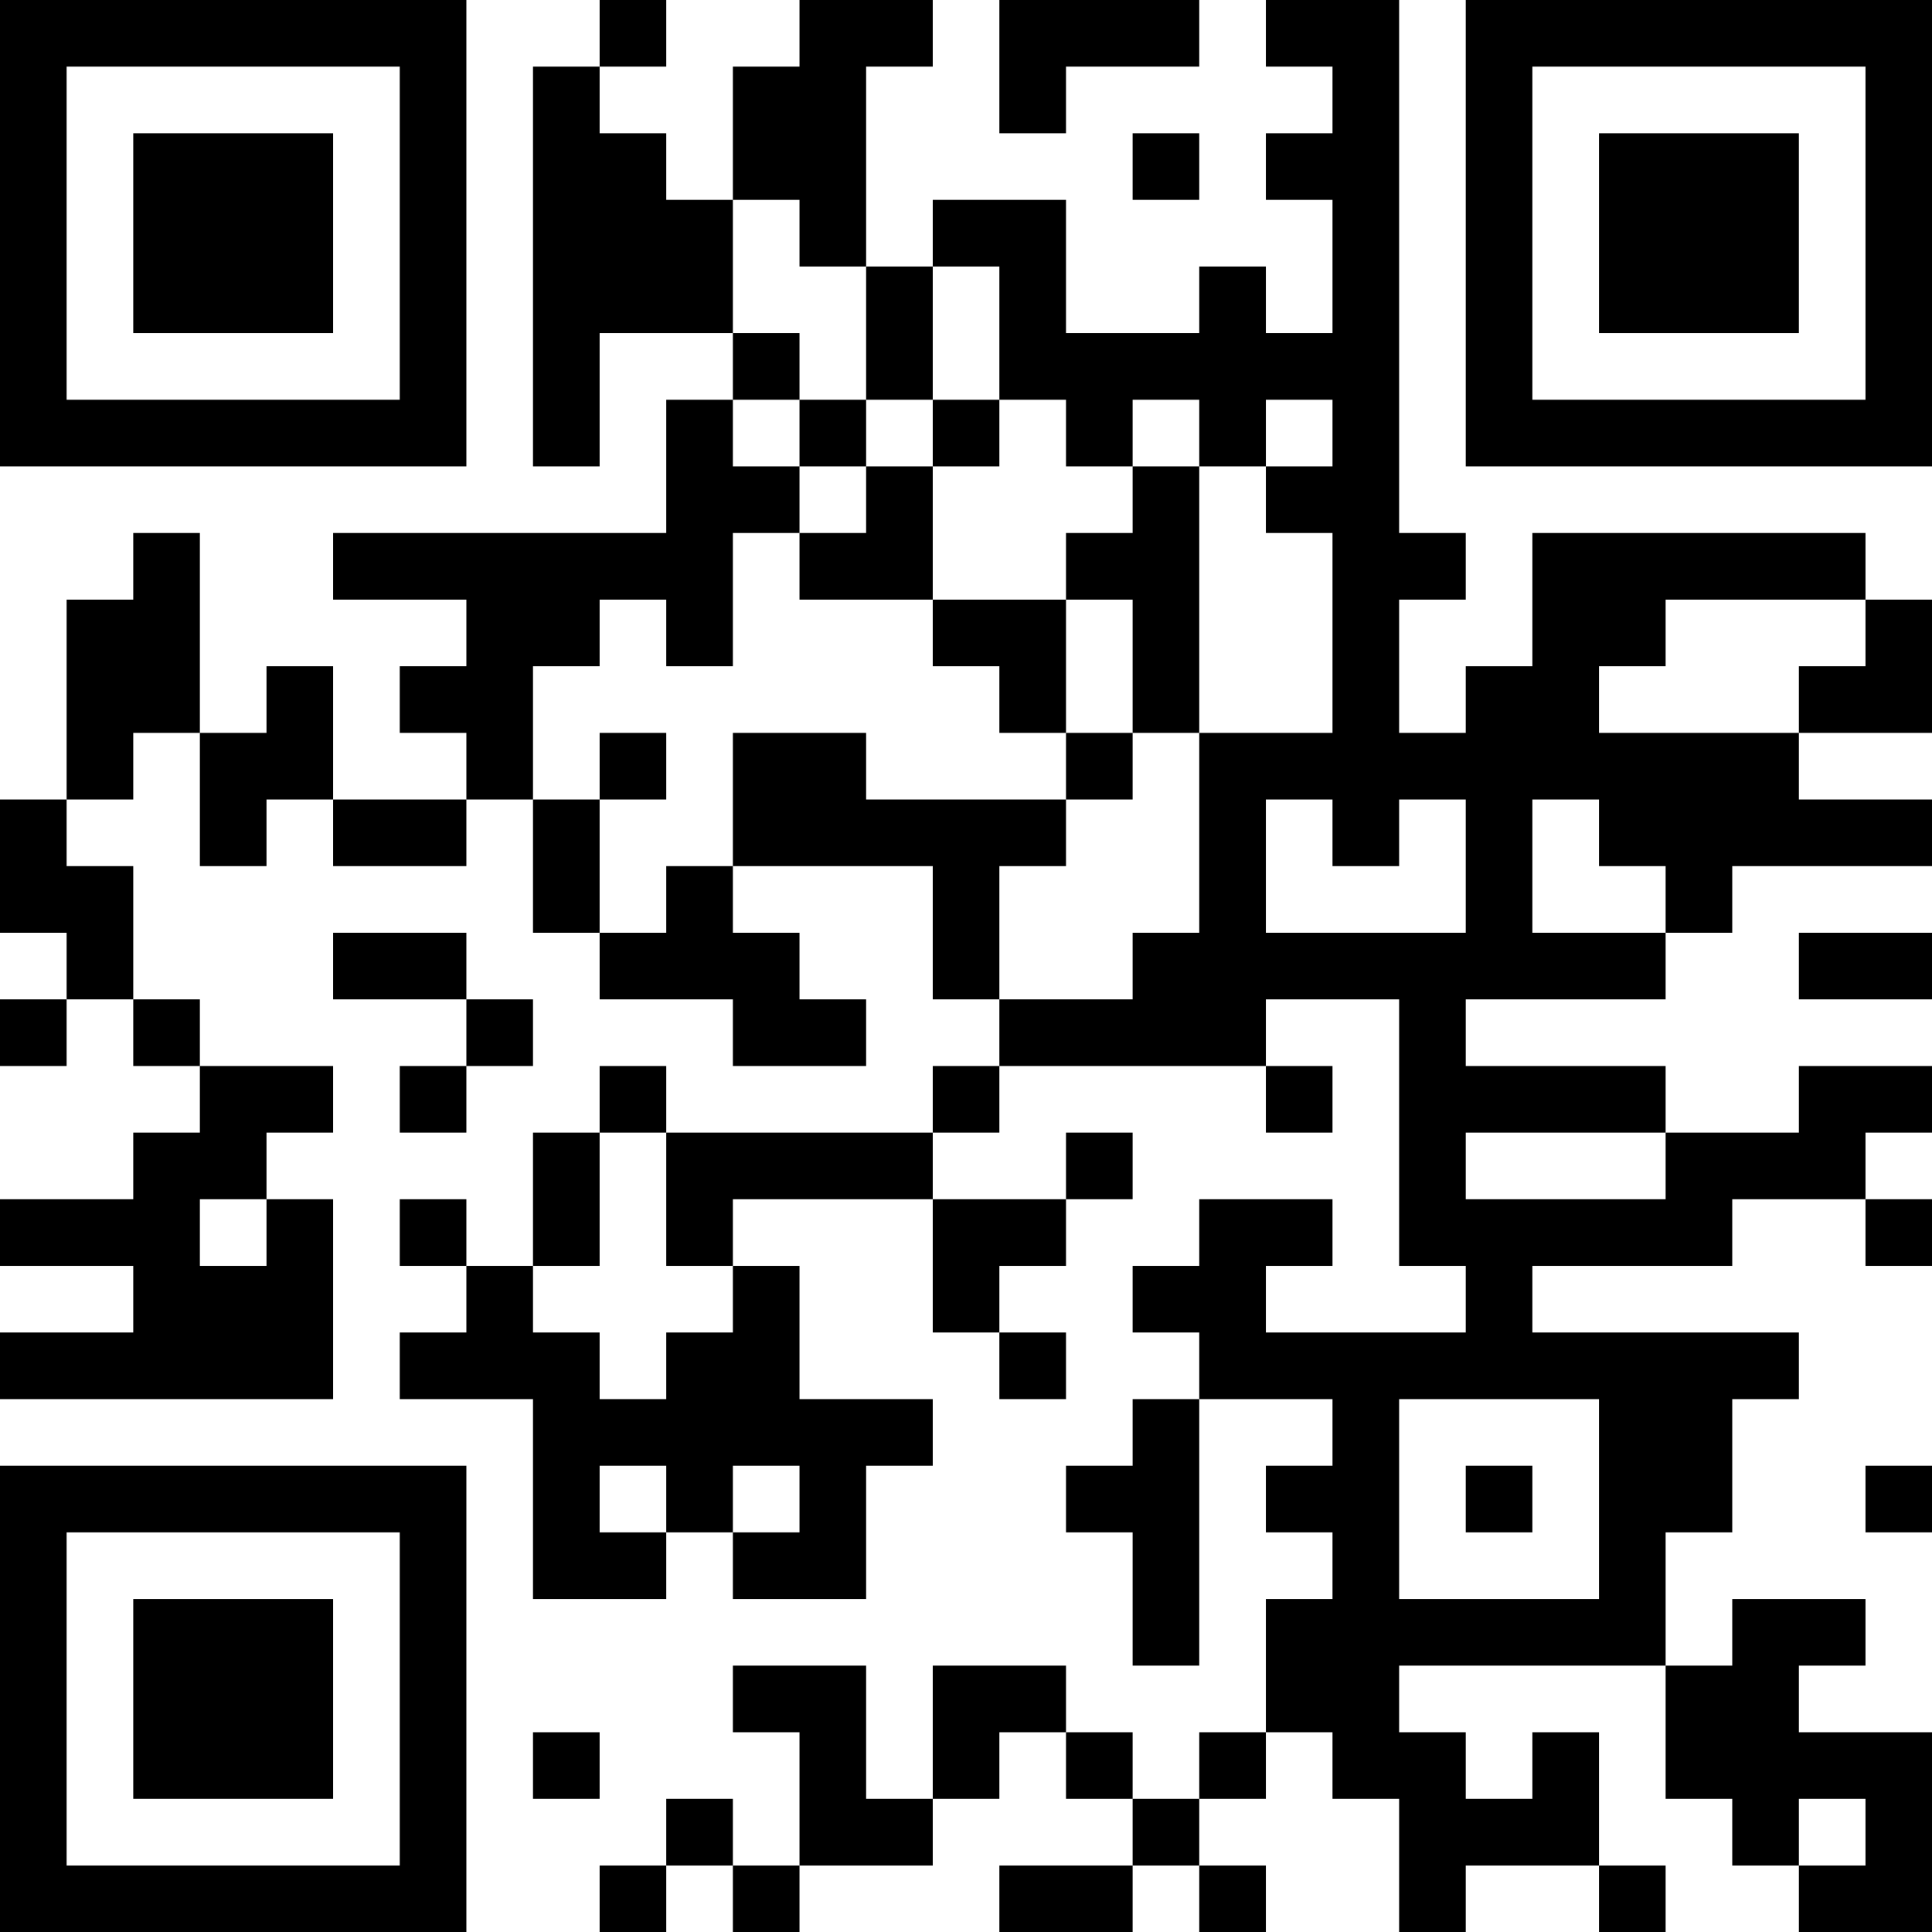 <?xml version="1.0" encoding="UTF-8"?>
<svg xmlns="http://www.w3.org/2000/svg" version="1.1" width="200" height="200" viewBox="0 0 200 200"><rect x="0" y="0" width="200" height="200" fill="#ffffff"/><g transform="scale(6.897)"><g transform="translate(0,0)"><path fill-rule="evenodd" d="M9 0L9 1L8 1L8 7L9 7L9 5L11 5L11 6L10 6L10 8L5 8L5 9L7 9L7 10L6 10L6 11L7 11L7 12L5 12L5 10L4 10L4 11L3 11L3 8L2 8L2 9L1 9L1 12L0 12L0 14L1 14L1 15L0 15L0 16L1 16L1 15L2 15L2 16L3 16L3 17L2 17L2 18L0 18L0 19L2 19L2 20L0 20L0 21L5 21L5 18L4 18L4 17L5 17L5 16L3 16L3 15L2 15L2 13L1 13L1 12L2 12L2 11L3 11L3 13L4 13L4 12L5 12L5 13L7 13L7 12L8 12L8 14L9 14L9 15L11 15L11 16L13 16L13 15L12 15L12 14L11 14L11 13L14 13L14 15L15 15L15 16L14 16L14 17L10 17L10 16L9 16L9 17L8 17L8 19L7 19L7 18L6 18L6 19L7 19L7 20L6 20L6 21L8 21L8 24L10 24L10 23L11 23L11 24L13 24L13 22L14 22L14 21L12 21L12 19L11 19L11 18L14 18L14 20L15 20L15 21L16 21L16 20L15 20L15 19L16 19L16 18L17 18L17 17L16 17L16 18L14 18L14 17L15 17L15 16L19 16L19 17L20 17L20 16L19 16L19 15L21 15L21 19L22 19L22 20L19 20L19 19L20 19L20 18L18 18L18 19L17 19L17 20L18 20L18 21L17 21L17 22L16 22L16 23L17 23L17 25L18 25L18 21L20 21L20 22L19 22L19 23L20 23L20 24L19 24L19 26L18 26L18 27L17 27L17 26L16 26L16 25L14 25L14 27L13 27L13 25L11 25L11 26L12 26L12 28L11 28L11 27L10 27L10 28L9 28L9 29L10 29L10 28L11 28L11 29L12 29L12 28L14 28L14 27L15 27L15 26L16 26L16 27L17 27L17 28L15 28L15 29L17 29L17 28L18 28L18 29L19 29L19 28L18 28L18 27L19 27L19 26L20 26L20 27L21 27L21 29L22 29L22 28L24 28L24 29L25 29L25 28L24 28L24 26L23 26L23 27L22 27L22 26L21 26L21 25L25 25L25 27L26 27L26 28L27 28L27 29L29 29L29 26L27 26L27 25L28 25L28 24L26 24L26 25L25 25L25 23L26 23L26 21L27 21L27 20L23 20L23 19L26 19L26 18L28 18L28 19L29 19L29 18L28 18L28 17L29 17L29 16L27 16L27 17L25 17L25 16L22 16L22 15L25 15L25 14L26 14L26 13L29 13L29 12L27 12L27 11L29 11L29 9L28 9L28 8L23 8L23 10L22 10L22 11L21 11L21 9L22 9L22 8L21 8L21 0L19 0L19 1L20 1L20 2L19 2L19 3L20 3L20 5L19 5L19 4L18 4L18 5L16 5L16 3L14 3L14 4L13 4L13 1L14 1L14 0L12 0L12 1L11 1L11 3L10 3L10 2L9 2L9 1L10 1L10 0ZM15 0L15 2L16 2L16 1L18 1L18 0ZM17 2L17 3L18 3L18 2ZM11 3L11 5L12 5L12 6L11 6L11 7L12 7L12 8L11 8L11 10L10 10L10 9L9 9L9 10L8 10L8 12L9 12L9 14L10 14L10 13L11 13L11 11L13 11L13 12L16 12L16 13L15 13L15 15L17 15L17 14L18 14L18 11L20 11L20 8L19 8L19 7L20 7L20 6L19 6L19 7L18 7L18 6L17 6L17 7L16 7L16 6L15 6L15 4L14 4L14 6L13 6L13 4L12 4L12 3ZM12 6L12 7L13 7L13 8L12 8L12 9L14 9L14 10L15 10L15 11L16 11L16 12L17 12L17 11L18 11L18 7L17 7L17 8L16 8L16 9L14 9L14 7L15 7L15 6L14 6L14 7L13 7L13 6ZM16 9L16 11L17 11L17 9ZM25 9L25 10L24 10L24 11L27 11L27 10L28 10L28 9ZM9 11L9 12L10 12L10 11ZM19 12L19 14L22 14L22 12L21 12L21 13L20 13L20 12ZM23 12L23 14L25 14L25 13L24 13L24 12ZM5 14L5 15L7 15L7 16L6 16L6 17L7 17L7 16L8 16L8 15L7 15L7 14ZM27 14L27 15L29 15L29 14ZM9 17L9 19L8 19L8 20L9 20L9 21L10 21L10 20L11 20L11 19L10 19L10 17ZM22 17L22 18L25 18L25 17ZM3 18L3 19L4 19L4 18ZM21 21L21 24L24 24L24 21ZM9 22L9 23L10 23L10 22ZM11 22L11 23L12 23L12 22ZM22 22L22 23L23 23L23 22ZM28 22L28 23L29 23L29 22ZM8 26L8 27L9 27L9 26ZM27 27L27 28L28 28L28 27ZM0 0L0 7L7 7L7 0ZM1 1L1 6L6 6L6 1ZM2 2L2 5L5 5L5 2ZM22 0L22 7L29 7L29 0ZM23 1L23 6L28 6L28 1ZM24 2L24 5L27 5L27 2ZM0 22L0 29L7 29L7 22ZM1 23L1 28L6 28L6 23ZM2 24L2 27L5 27L5 24Z" fill="#000000"/></g></g></svg>
